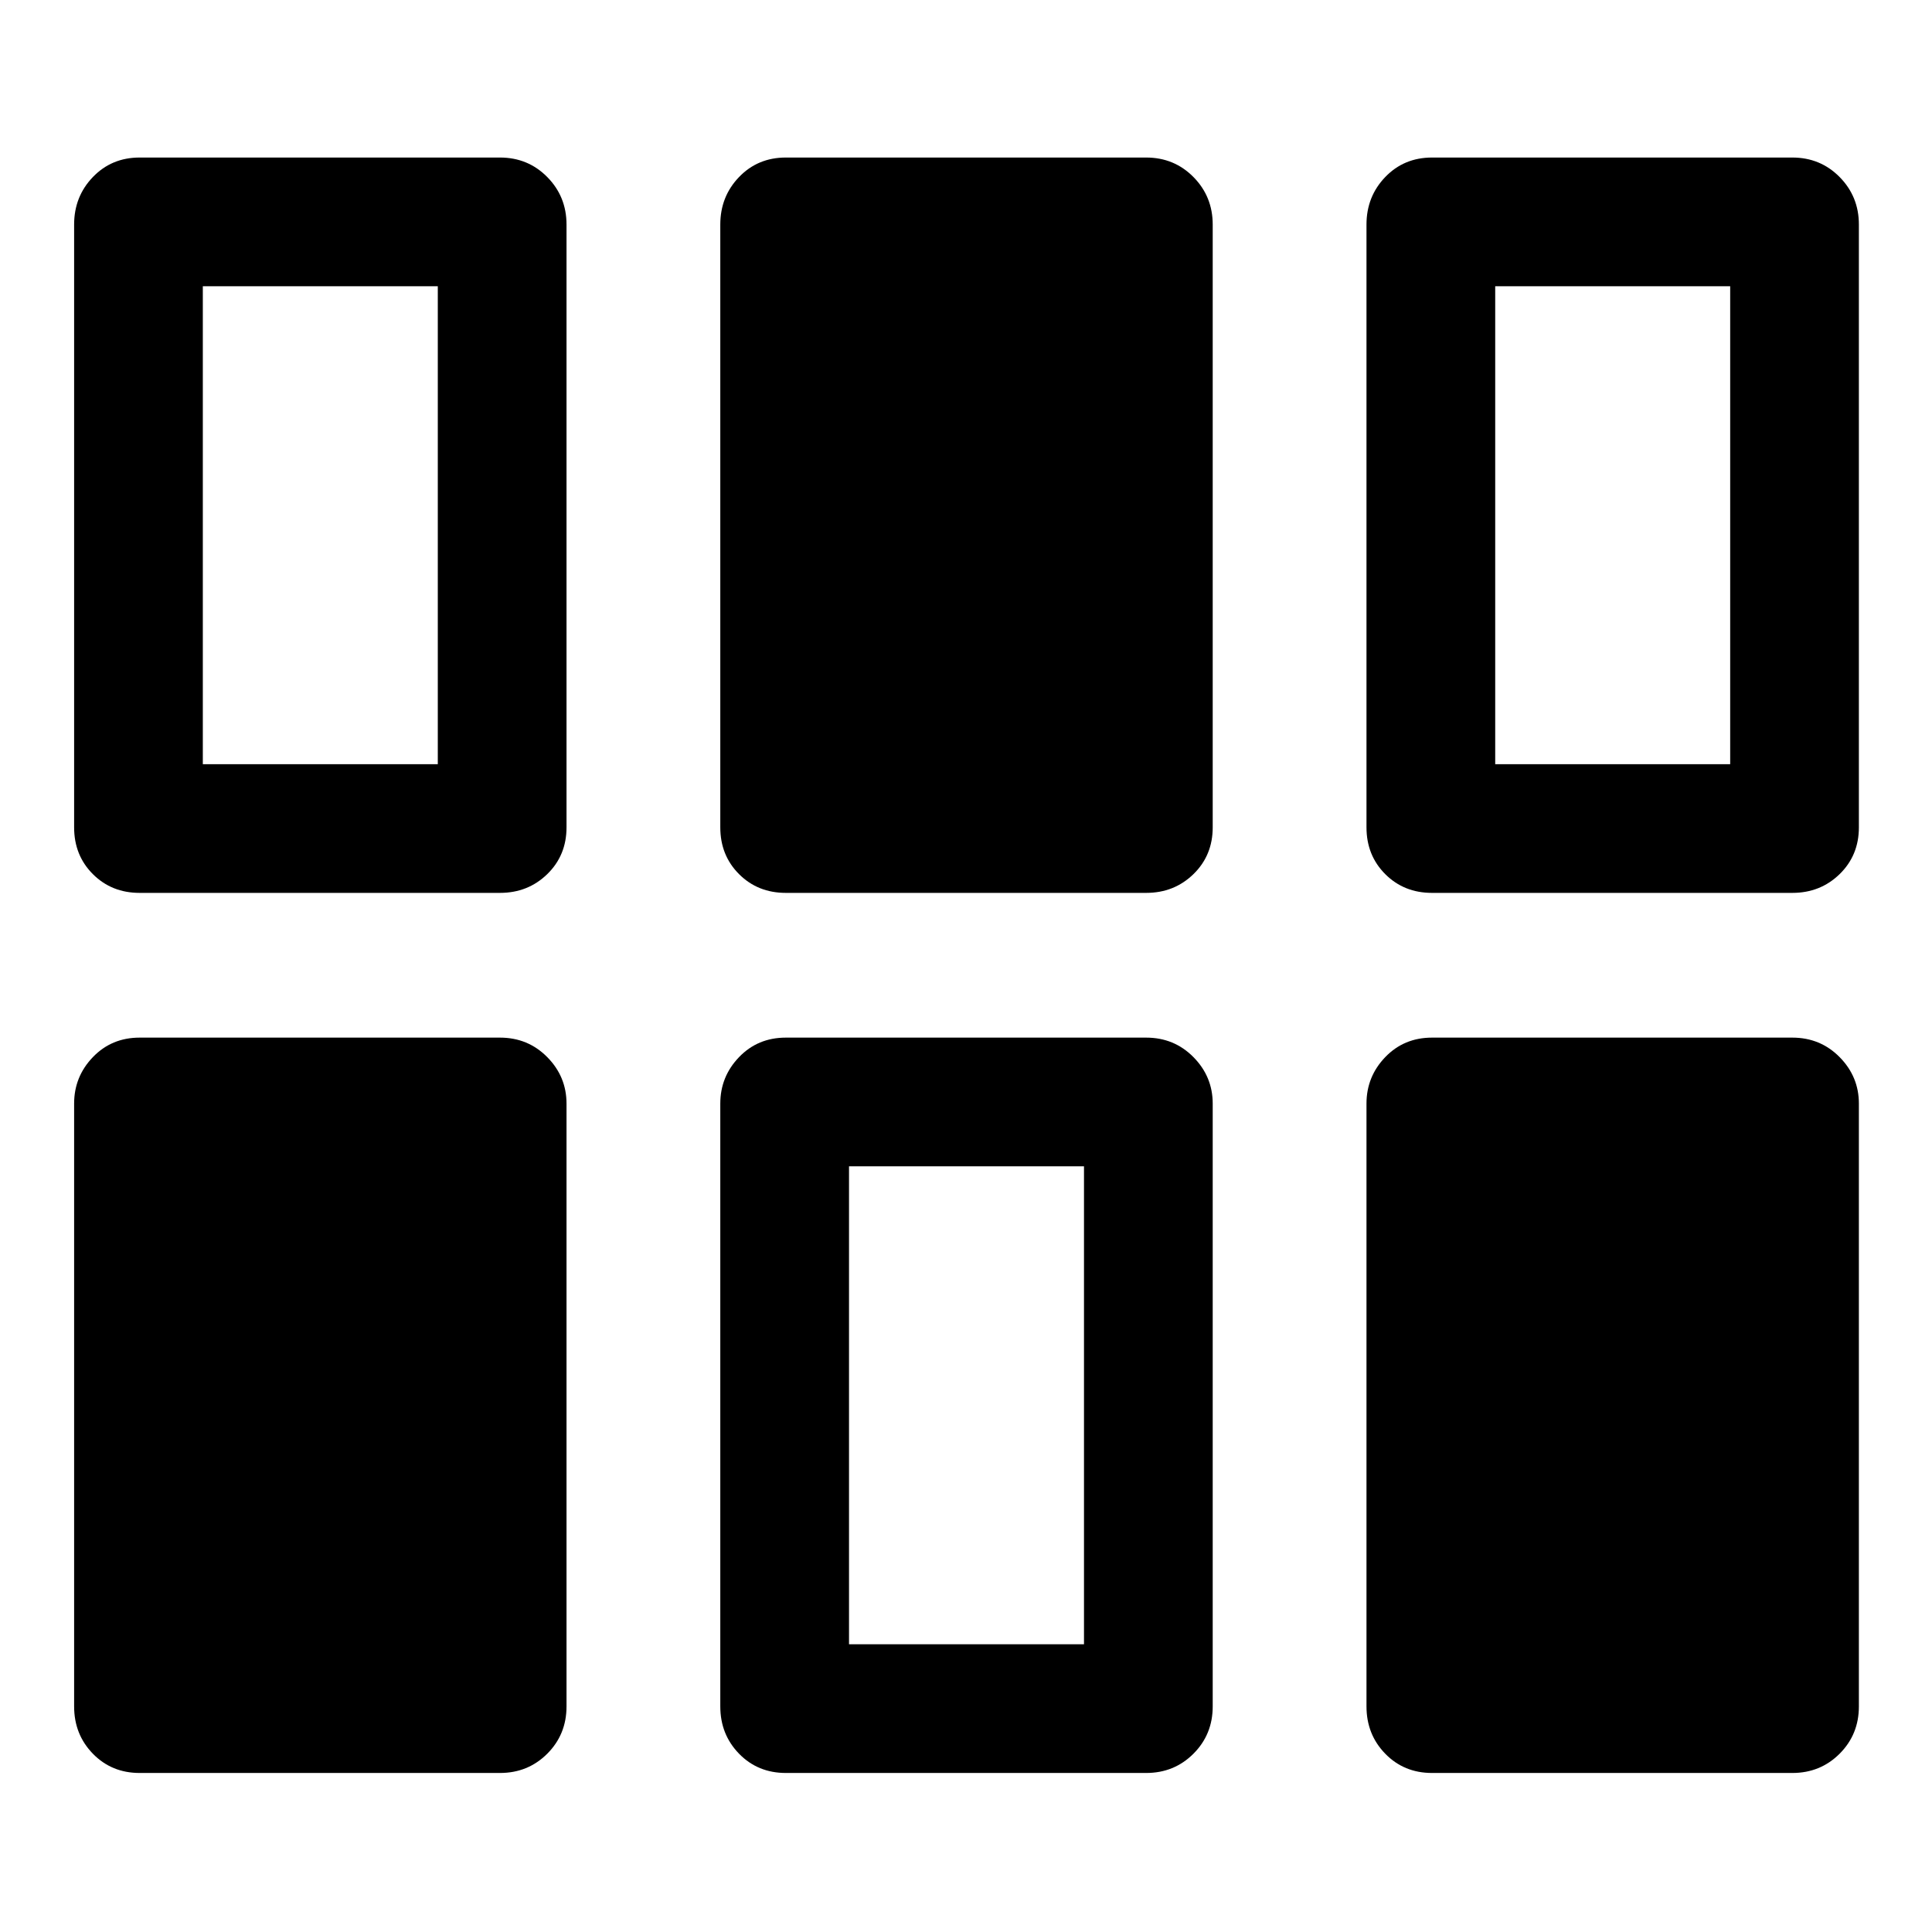 <svg xmlns="http://www.w3.org/2000/svg" height="48" viewBox="0 -960 960 960" width="48"><path d="M36.83-112.09v-299.52q0-13.42 9.32-23.11t23.24-9.69h179.04q13.93 0 23.5 9.69t9.57 23.11v299.52q0 13.93-9.57 23.5t-23.5 9.57H69.39q-13.92 0-23.24-9.57-9.32-9.57-9.32-23.5Zm321.08 0v-299.52q0-13.42 9.32-23.11t23.25-9.69h179.04q13.93 0 23.5 9.69t9.57 23.11v299.52q0 13.93-9.57 23.5t-23.5 9.57H390.48q-13.93 0-23.25-9.57t-9.32-23.5Zm321.09 0v-299.52q0-13.42 9.32-23.11t23.25-9.69h179.04q13.92 0 23.49 9.69 9.57 9.69 9.57 23.11v299.52q0 13.93-9.57 23.5t-23.49 9.57H711.57q-13.93 0-23.25-9.57t-9.32-23.5Zm-257.13-30.89h116.76v-237.48H421.87v237.48ZM36.83-548.89v-299.52q0-13.93 9.32-23.62 9.32-9.69 23.24-9.69h179.04q13.93 0 23.5 9.69t9.57 23.62v299.52q0 13.92-9.57 23.24-9.57 9.32-23.5 9.32H69.39q-13.92 0-23.24-9.32-9.32-9.32-9.32-23.24Zm321.08 0v-299.52q0-13.93 9.32-23.62 9.32-9.69 23.25-9.69h179.04q13.93 0 23.5 9.69t9.57 23.62v299.52q0 13.92-9.57 23.24-9.57 9.32-23.5 9.32H390.48q-13.93 0-23.25-9.32t-9.32-23.24Zm321.09 0v-299.52q0-13.93 9.32-23.62 9.32-9.69 23.25-9.69h179.04q13.92 0 23.49 9.69 9.57 9.69 9.57 23.62v299.52q0 13.92-9.57 23.24-9.57 9.32-23.49 9.32H711.57q-13.93 0-23.25-9.32T679-548.89Zm-578.22-31.39h116.76v-237.48H100.78v237.48Zm642.18 0h116.76v-237.48H742.96v237.48Z"/></svg>
